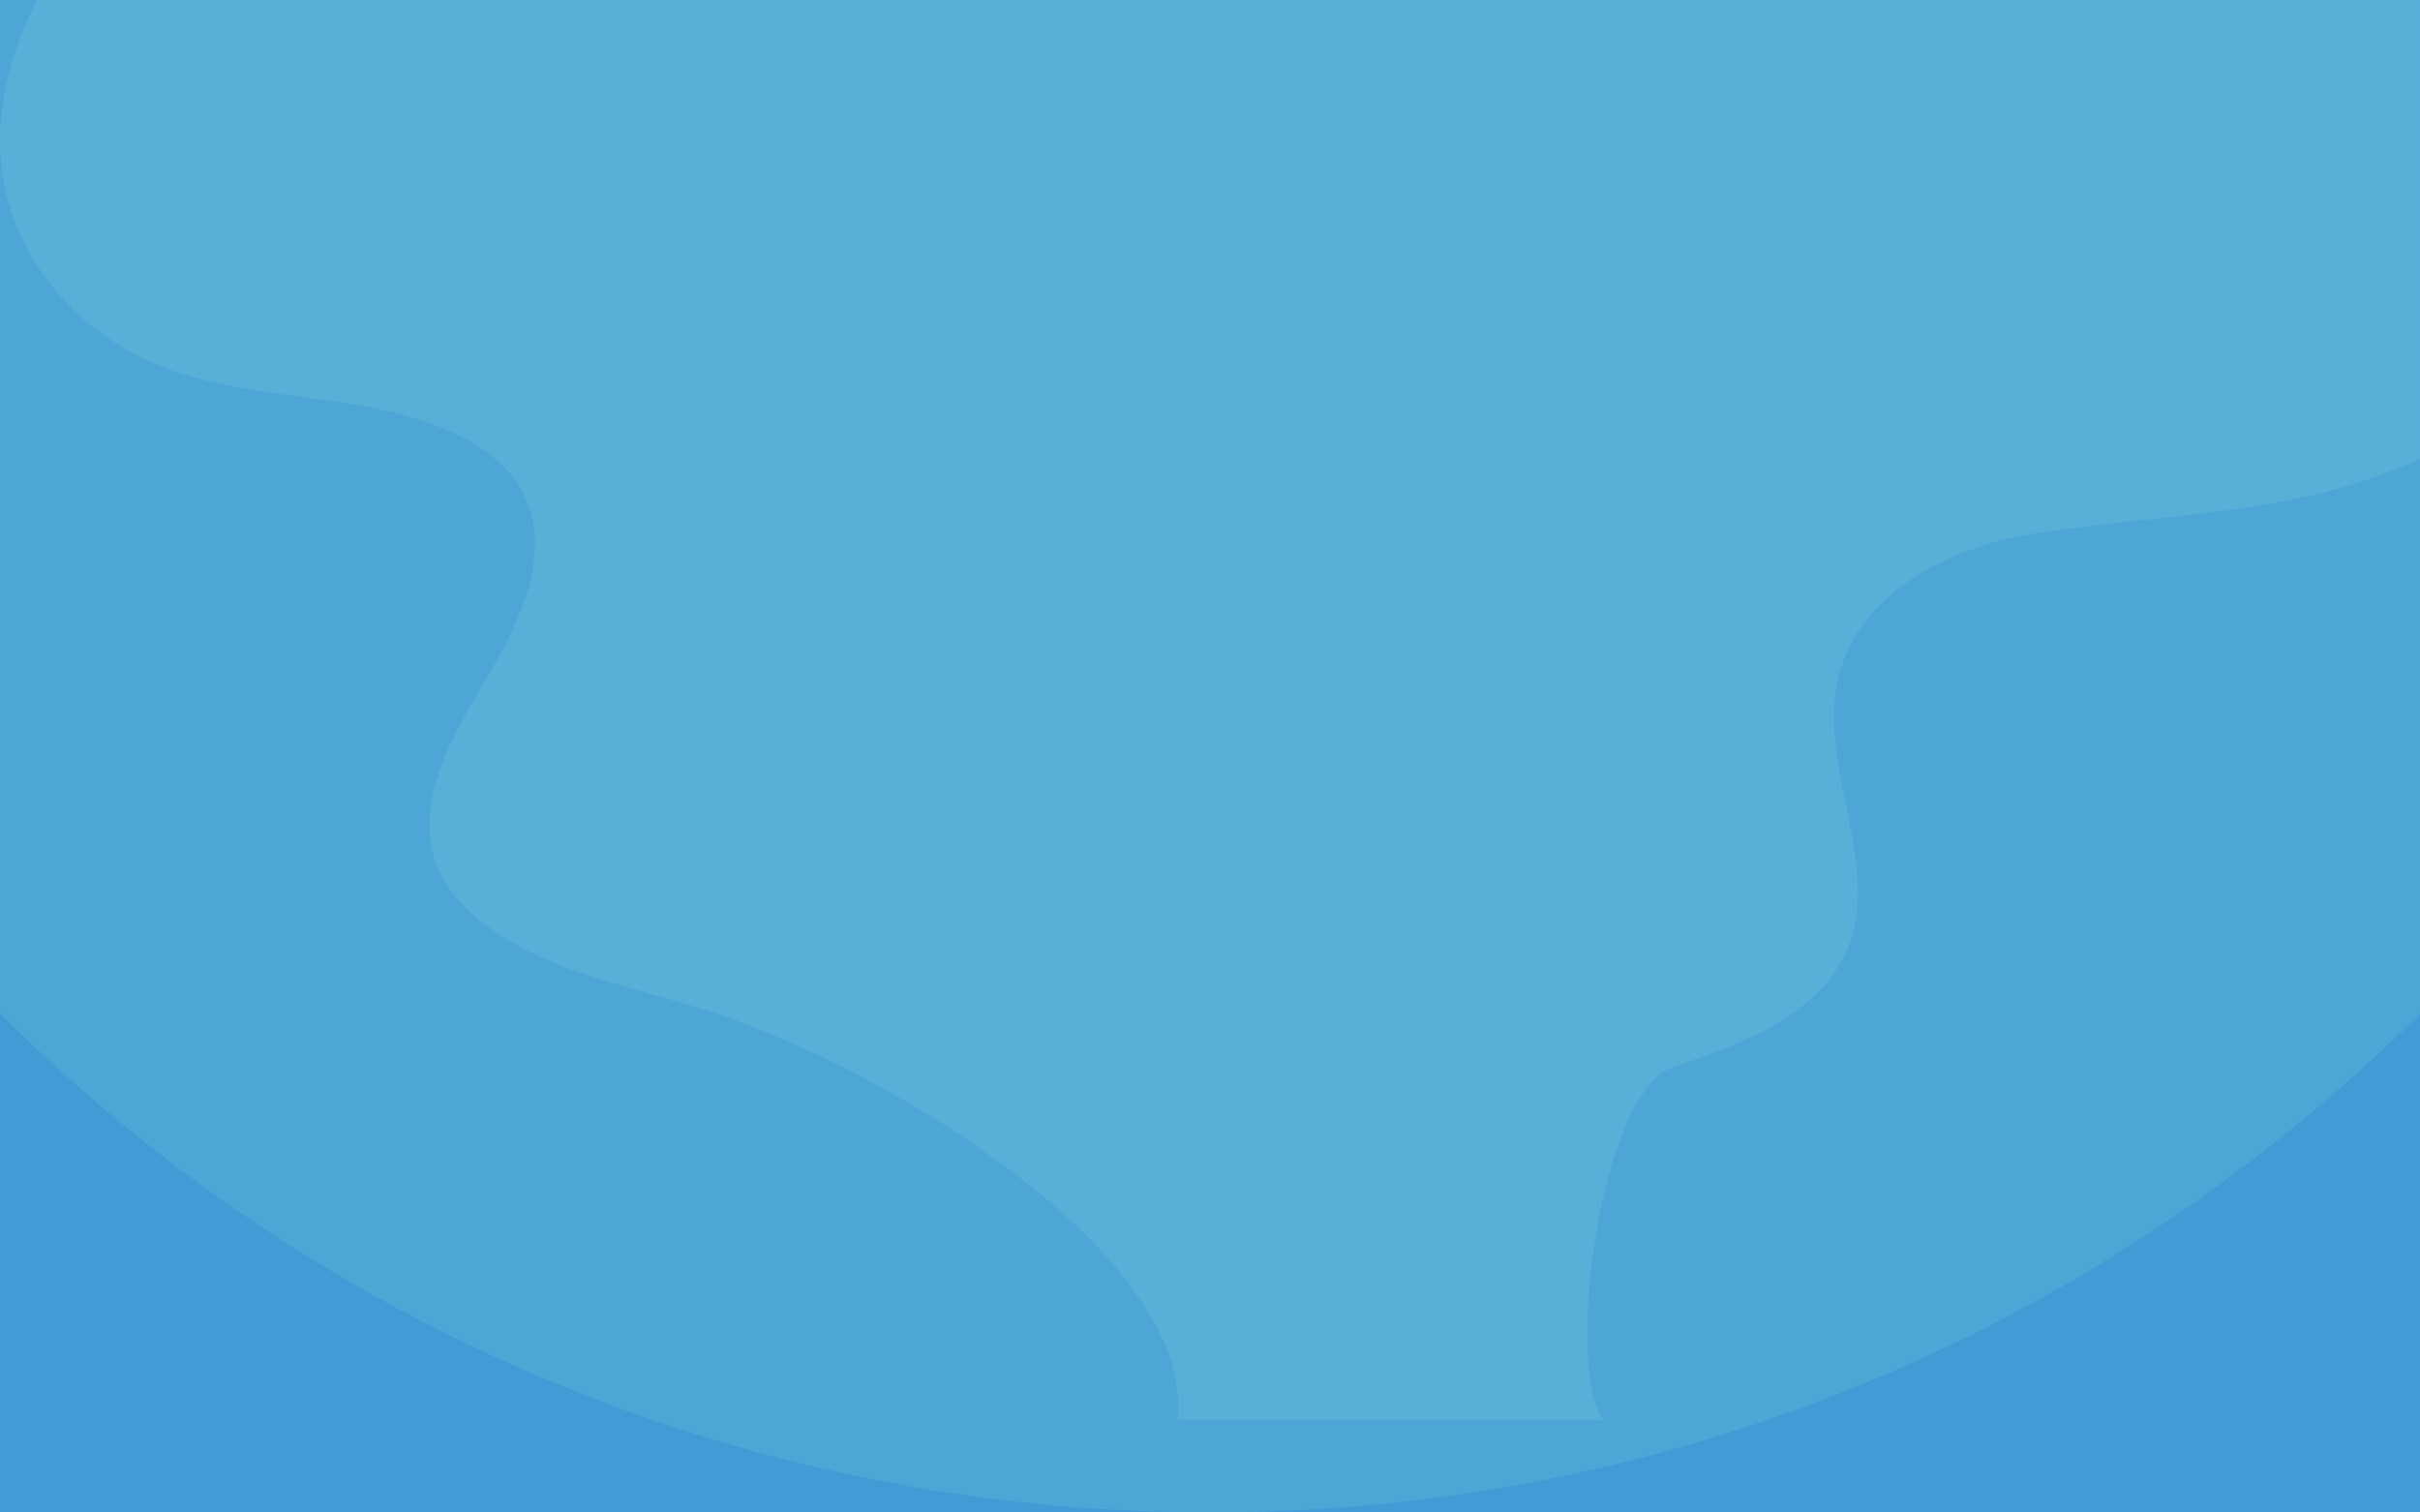 <?xml version="1.0" encoding="utf-8"?>
<!-- Generator: Adobe Illustrator 25.2.1, SVG Export Plug-In . SVG Version: 6.00 Build 0)  -->
<svg version="1.1" id="Layer_1" xmlns="http://www.w3.org/2000/svg" xmlns:xlink="http://www.w3.org/1999/xlink" x="0px" y="0px"
	 viewBox="0 0 1440 900" style="enable-background:new 0 0 1440 900;" xml:space="preserve">
<style type="text/css">
	.st0{fill:#439AD5;}
	.st1{fill:#4DA6D6;}
	.st2{fill:#58B0D8;}
</style>
<g>
	<rect class="st0" width="1440" height="900"/>
	<path class="st1" d="M1440,0v603.2C1255.3,786.7,1000.9,900,720,900S184.7,786.7,0,603.2V0H1440z"/>
	<path class="st2" d="M1416.4,0H22.1C5.2,33-3.6,68.4,1.4,103.5c6.9,48.9,43.7,96.7,101.4,117.1c33.8,12,71.8,14,108.1,20.1
		s74,17.9,93.6,42.4c28.1,35.2,8.5,80.8-13.8,118.4s-47.5,79.9-28.5,118.5c12.7,25.8,43.1,44,75.2,55.9s66.8,19.1,99,30.7
		c109,39.5,274.6,145.4,264.3,238.5h253.7c-24.2-30.8-1.7-196.1,41.1-210.2c36.5-12.1,83.3-28.9,101.7-65.4
		c25.6-50.7-17-112.6-3-167.7c12.4-48.8,65.4-76.1,115.1-84.1c74.6-12,144.2-10.1,215.8-38.3c5-2,9.9-4.1,14.8-6.3V0H1416.4z"/>
</g>
</svg>
